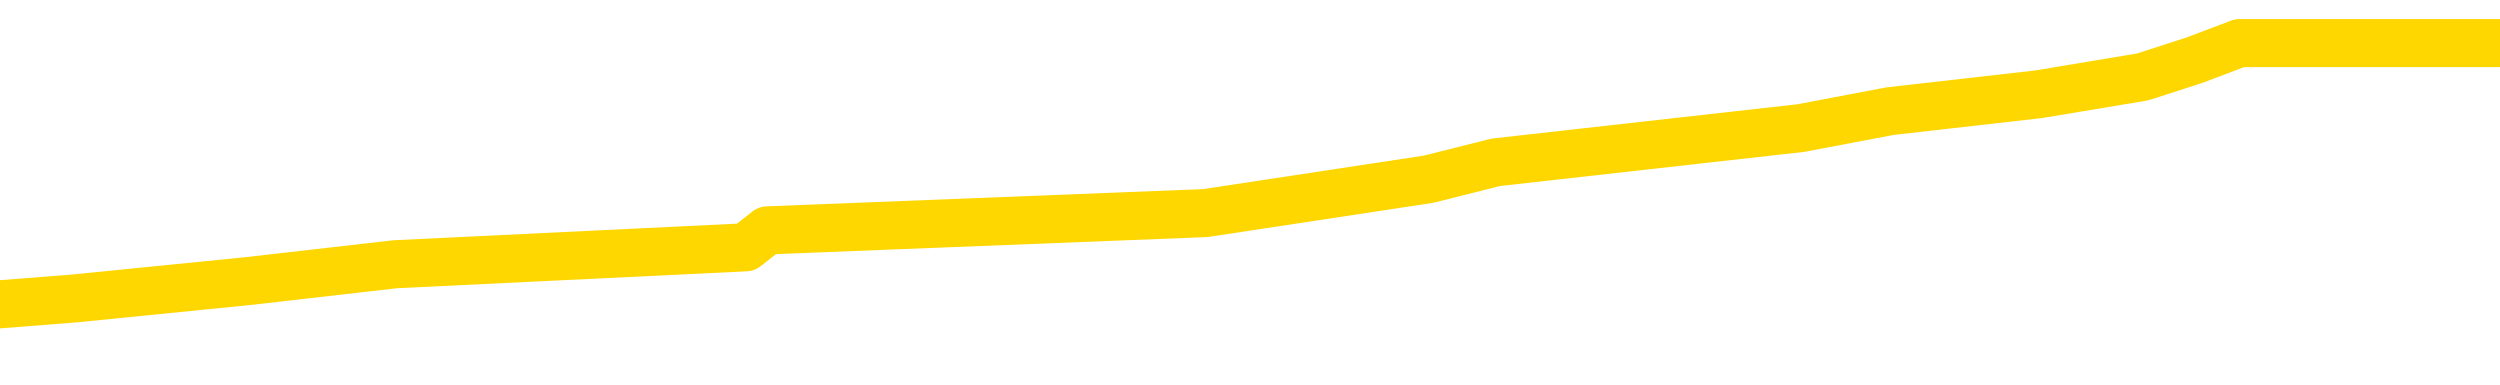 <svg xmlns="http://www.w3.org/2000/svg" version="1.1" viewBox="0 0 6500 1000">
	<path fill="none" stroke="gold" stroke-width="125" stroke-linecap="round" stroke-linejoin="round" d="M0 138430  L-1144537 138430 L-1144353 138386 L-1143863 138298 L-1143569 138253 L-1143258 138165 L-1143023 138121 L-1142970 138032 L-1142911 137944 L-1142758 137900 L-1142717 137811 L-1142584 137767 L-1142292 137723 L-1141751 137723 L-1141141 137678 L-1141093 137678 L-1140453 137634 L-1140420 137634 L-1139894 137634 L-1139761 137590 L-1139371 137501 L-1139043 137413 L-1138926 137324 L-1138715 137236 L-1137998 137236 L-1137428 137192 L-1137321 137192 L-1137146 137147 L-1136925 137059 L-1136523 137015 L-1136498 136926 L-1135570 136838 L-1135482 136749 L-1135400 136661 L-1135330 136572 L-1135032 136528 L-1134880 136439 L-1132990 136484 L-1132889 136484 L-1132627 136484 L-1132334 136528 L-1132192 136439 L-1131943 136439 L-1131908 136395 L-1131749 136351 L-1131286 136262 L-1131033 136218 L-1130821 136130 L-1130569 136085 L-1130220 136041 L-1129293 135953 L-1129199 135864 L-1128788 135820 L-1127618 135731 L-1126429 135687 L-1126336 135599 L-1126309 135510 L-1126043 135422 L-1125744 135333 L-1125615 135245 L-1125578 135156 L-1124763 135156 L-1124379 135200 L-1123319 135245 L-1123257 135245 L-1122992 136130 L-1122521 136970 L-1122329 137811 L-1122065 138652 L-1121728 138607 L-1121593 138563 L-1121137 138519 L-1120394 138475 L-1120376 138430 L-1120211 138342 L-1120143 138342 L-1119627 138298 L-1118598 138298 L-1118402 138253 L-1117913 138209 L-1117551 138165 L-1117143 138165 L-1116757 138209 L-1115053 138209 L-1114955 138209 L-1114884 138209 L-1114822 138209 L-1114638 138165 L-1114301 138165 L-1113661 138121 L-1113584 138076 L-1113523 138076 L-1113336 138032 L-1113257 138032 L-1113079 137988 L-1113060 137944 L-1112830 137944 L-1112442 137900 L-1111554 137900 L-1111514 137855 L-1111426 137811 L-1111399 137723 L-1110391 137678 L-1110241 137590 L-1110217 137546 L-1110084 137501 L-1110044 137457 L-1108786 137413 L-1108728 137413 L-1108188 137369 L-1108136 137369 L-1108089 137369 L-1107694 137324 L-1107554 137280 L-1107355 137236 L-1107208 137236 L-1107043 137236 L-1106767 137280 L-1106408 137280 L-1105855 137236 L-1105210 137192 L-1104952 137103 L-1104798 137059 L-1104397 137015 L-1104357 136970 L-1104236 136926 L-1104174 136970 L-1104160 136970 L-1104067 136970 L-1103774 136926 L-1103622 136749 L-1103292 136661 L-1103214 136572 L-1103138 136528 L-1102912 136395 L-1102845 136307 L-1102617 136218 L-1102565 136130 L-1102400 136085 L-1101394 136041 L-1101211 135997 L-1100660 135953 L-1100267 135864 L-1099870 135820 L-1099019 135731 L-1098941 135687 L-1098362 135643 L-1097921 135643 L-1097680 135599 L-1097523 135599 L-1097122 135510 L-1097101 135510 L-1096656 135466 L-1096251 135422 L-1096115 135333 L-1095940 135245 L-1095804 135156 L-1095553 135068 L-1094553 135023 L-1094471 134979 L-1094336 134935 L-1094297 134891 L-1093407 134846 L-1093192 134802 L-1092748 134758 L-1092631 134714 L-1092574 134669 L-1091898 134669 L-1091798 134625 L-1091769 134625 L-1090427 134581 L-1090021 134537 L-1089982 134492 L-1089053 134448 L-1088955 134404 L-1088822 134360 L-1088418 134315 L-1088392 134271 L-1088299 134227 L-1088083 134183 L-1087672 134094 L-1086518 134006 L-1086226 133917 L-1086198 133829 L-1085589 133784 L-1085339 133696 L-1085320 133652 L-1084390 133607 L-1084339 133519 L-1084217 133475 L-1084199 133386 L-1084043 133342 L-1083868 133253 L-1083731 133209 L-1083675 133165 L-1083567 133121 L-1083482 133076 L-1083248 133032 L-1083174 132988 L-1082865 132944 L-1082747 132900 L-1082577 132855 L-1082486 132811 L-1082384 132811 L-1082360 132767 L-1082283 132767 L-1082185 132678 L-1081819 132634 L-1081714 132590 L-1081210 132546 L-1080759 132501 L-1080720 132457 L-1080696 132413 L-1080656 132369 L-1080527 132324 L-1080426 132280 L-1079984 132236 L-1079702 132192 L-1079110 132147 L-1078979 132103 L-1078705 132015 L-1078552 131970 L-1078399 131926 L-1078314 131838 L-1078236 131793 L-1078050 131749 L-1078000 131749 L-1077972 131705 L-1077893 131661 L-1077869 131616 L-1077586 131528 L-1076982 131439 L-1075987 131395 L-1075689 131351 L-1074955 131307 L-1074711 131262 L-1074621 131218 L-1074043 131174 L-1073345 131130 L-1072593 131085 L-1072274 131041 L-1071891 130953 L-1071814 130908 L-1071180 130864 L-1070994 130820 L-1070907 130820 L-1070777 130820 L-1070464 130776 L-1070415 130731 L-1070273 130687 L-1070251 130643 L-1069284 130599 L-1068738 130554 L-1068260 130554 L-1068199 130554 L-1067875 130554 L-1067854 130510 L-1067791 130510 L-1067581 130466 L-1067504 130422 L-1067450 130377 L-1067427 130333 L-1067388 130289 L-1067372 130245 L-1066615 130200 L-1066598 130156 L-1065799 130112 L-1065647 130068 L-1064741 130023 L-1064235 129979 L-1064006 129891 L-1063964 129891 L-1063849 129846 L-1063673 129802 L-1062918 129846 L-1062784 129802 L-1062620 129758 L-1062301 129714 L-1062125 129625 L-1061103 129537 L-1061080 129448 L-1060829 129404 L-1060616 129315 L-1059982 129271 L-1059744 129183 L-1059711 129094 L-1059533 129006 L-1059453 128917 L-1059363 128873 L-1059299 128784 L-1058858 128696 L-1058835 128652 L-1058294 128607 L-1058038 128563 L-1057544 128519 L-1056666 128475 L-1056629 128430 L-1056577 128386 L-1056536 128342 L-1056418 128298 L-1056142 128253 L-1055935 128165 L-1055738 128076 L-1055715 127988 L-1055664 127900 L-1055625 127855 L-1055547 127811 L-1054950 127723 L-1054889 127678 L-1054786 127634 L-1054632 127590 L-1054000 127546 L-1053319 127501 L-1053016 127413 L-1052670 127369 L-1052472 127324 L-1052424 127236 L-1052103 127192 L-1051476 127147 L-1051329 127103 L-1051293 127059 L-1051235 127015 L-1051158 126926 L-1050917 126926 L-1050829 126882 L-1050735 126838 L-1050441 126793 L-1050307 126749 L-1050246 126705 L-1050210 126616 L-1049937 126616 L-1048931 126572 L-1048756 126528 L-1048705 126528 L-1048412 126484 L-1048220 126395 L-1047887 126351 L-1047380 126307 L-1046818 126218 L-1046803 126130 L-1046787 126085 L-1046686 125997 L-1046572 125908 L-1046533 125820 L-1046495 125776 L-1046429 125776 L-1046401 125731 L-1046262 125776 L-1045969 125776 L-1045919 125776 L-1045814 125776 L-1045550 125731 L-1045085 125687 L-1044940 125687 L-1044886 125599 L-1044829 125554 L-1044638 125510 L-1044272 125466 L-1044058 125466 L-1043863 125466 L-1043805 125466 L-1043746 125377 L-1043592 125333 L-1043323 125289 L-1042893 125510 L-1042878 125510 L-1042801 125466 L-1042736 125422 L-1042607 125112 L-1042583 125068 L-1042299 125023 L-1042251 124979 L-1042197 124935 L-1041734 124891 L-1041696 124891 L-1041655 124846 L-1041465 124802 L-1040984 124758 L-1040497 124714 L-1040481 124669 L-1040443 124625 L-1040186 124581 L-1040109 124492 L-1039879 124448 L-1039863 124360 L-1039569 124271 L-1039126 124227 L-1038679 124183 L-1038175 124138 L-1038021 124094 L-1037734 124050 L-1037694 123961 L-1037363 123917 L-1037141 123873 L-1036624 123784 L-1036548 123740 L-1036301 123652 L-1036106 123563 L-1036046 123519 L-1035270 123475 L-1035196 123475 L-1034965 123430 L-1034949 123430 L-1034887 123386 L-1034691 123342 L-1034227 123342 L-1034204 123298 L-1034074 123298 L-1032773 123298 L-1032757 123298 L-1032680 123253 L-1032586 123253 L-1032369 123253 L-1032216 123209 L-1032038 123253 L-1031984 123298 L-1031697 123342 L-1031657 123342 L-1031288 123342 L-1030848 123342 L-1030665 123342 L-1030344 123298 L-1030048 123298 L-1029602 123209 L-1029531 123165 L-1029068 123076 L-1028630 123032 L-1028448 122988 L-1026994 122900 L-1026862 122855 L-1026405 122767 L-1026179 122723 L-1025793 122634 L-1025276 122546 L-1024322 122457 L-1023528 122369 L-1022853 122324 L-1022428 122236 L-1022117 122192 L-1021887 122059 L-1021204 121926 L-1021190 121793 L-1020981 121616 L-1020959 121572 L-1020784 121484 L-1019834 121439 L-1019566 121351 L-1018751 121307 L-1018440 121218 L-1018403 121174 L-1018345 121085 L-1017729 121041 L-1017091 120953 L-1015465 120908 L-1014791 120864 L-1014149 120864 L-1014071 120864 L-1014015 120864 L-1013979 120864 L-1013951 120820 L-1013839 120731 L-1013821 120687 L-1013798 120643 L-1013645 120599 L-1013591 120510 L-1013513 120466 L-1013394 120422 L-1013296 120377 L-1013179 120333 L-1012910 120245 L-1012640 120200 L-1012622 120112 L-1012423 120068 L-1012276 119979 L-1012049 119935 L-1011915 119891 L-1011606 119846 L-1011546 119802 L-1011193 119714 L-1010844 119669 L-1010743 119625 L-1010679 119537 L-1010619 119492 L-1010235 119404 L-1009854 119360 L-1009750 119315 L-1009489 119271 L-1009218 119183 L-1009059 119138 L-1009027 119094 L-1008965 119050 L-1008823 119006 L-1008639 118961 L-1008595 118917 L-1008307 118917 L-1008291 118873 L-1008057 118873 L-1007997 118829 L-1007958 118829 L-1007378 118784 L-1007245 118740 L-1007221 118563 L-1007203 118253 L-1007186 117900 L-1007169 117546 L-1007145 117192 L-1007129 116926 L-1007108 116616 L-1007091 116307 L-1007068 116130 L-1007051 115953 L-1007030 115820 L-1007013 115731 L-1006964 115599 L-1006892 115466 L-1006857 115245 L-1006833 115068 L-1006798 114891 L-1006756 114714 L-1006719 114625 L-1006703 114448 L-1006679 114315 L-1006642 114227 L-1006625 114094 L-1006602 114006 L-1006584 113917 L-1006566 113829 L-1006550 113740 L-1006521 113607 L-1006495 113475 L-1006449 113430 L-1006433 113342 L-1006391 113298 L-1006343 113209 L-1006272 113121 L-1006257 113032 L-1006241 112944 L-1006179 112900 L-1006139 112855 L-1006100 112811 L-1005934 112767 L-1005869 112723 L-1005853 112678 L-1005809 112590 L-1005750 112546 L-1005538 112501 L-1005504 112457 L-1005462 112413 L-1005384 112369 L-1004847 112324 L-1004768 112280 L-1004664 112192 L-1004576 112147 L-1004399 112103 L-1004049 112059 L-1003893 112015 L-1003455 111970 L-1003298 111926 L-1003168 111882 L-1002465 111793 L-1002263 111749 L-1001303 111661 L-1000821 111616 L-1000721 111616 L-1000629 111572 L-1000384 111528 L-1000311 111484 L-999868 111395 L-999772 111351 L-999757 111307 L-999741 111262 L-999716 111218 L-999250 111174 L-999033 111130 L-998894 111085 L-998600 111041 L-998511 110997 L-998470 110953 L-998440 110908 L-998268 110864 L-998209 110820 L-998133 110776 L-998052 110731 L-997982 110731 L-997673 110687 L-997588 110643 L-997374 110599 L-997339 110554 L-996655 110510 L-996557 110466 L-996352 110422 L-996305 110377 L-996027 110333 L-995964 110289 L-995947 110200 L-995869 110156 L-995561 110068 L-995537 110023 L-995483 109935 L-995460 109891 L-995338 109846 L-995202 109758 L-994958 109714 L-994832 109714 L-994185 109669 L-994169 109669 L-994145 109669 L-993964 109581 L-993888 109537 L-993797 109492 L-993369 109448 L-992953 109404 L-992560 109315 L-992481 109271 L-992462 109227 L-992099 109183 L-991863 109138 L-991634 109094 L-991321 109050 L-991243 109006 L-991163 108917 L-990984 108829 L-990969 108784 L-990703 108696 L-990623 108652 L-990393 108607 L-990167 108563 L-989851 108563 L-989676 108519 L-989315 108519 L-988923 108475 L-988854 108386 L-988790 108342 L-988650 108253 L-988598 108209 L-988497 108121 L-987995 108076 L-987797 108032 L-987551 107988 L-987365 107944 L-987066 107900 L-986989 107855 L-986823 107767 L-985939 107723 L-985910 107634 L-985787 107546 L-985209 107501 L-985131 107457 L-984417 107457 L-984106 107457 L-983892 107457 L-983876 107457 L-983489 107457 L-982964 107369 L-982518 107324 L-982188 107280 L-982036 107236 L-981710 107236 L-981531 107192 L-981450 107192 L-981244 107103 L-981068 107059 L-980139 107015 L-979250 106970 L-979211 106926 L-978983 106926 L-978604 106882 L-977816 106838 L-977582 106793 L-977506 106749 L-977148 106705 L-976577 106616 L-976310 106572 L-975923 106528 L-975819 106528 L-975649 106528 L-975031 106528 L-974820 106528 L-974512 106528 L-974459 106484 L-974331 106439 L-974278 106395 L-974159 106351 L-973823 106262 L-972863 106218 L-972732 106130 L-972530 106085 L-971899 106041 L-971588 105997 L-971174 105953 L-971146 105908 L-971001 105864 L-970581 105820 L-969248 105820 L-969202 105776 L-969073 105687 L-969056 105643 L-968478 105554 L-968273 105510 L-968243 105466 L-968202 105422 L-968145 105377 L-968107 105333 L-968029 105289 L-967886 105245 L-967432 105200 L-967313 105156 L-967028 105112 L-966655 105068 L-966559 105023 L-966232 104979 L-965878 104935 L-965708 104891 L-965661 104846 L-965552 104802 L-965463 104758 L-965435 104714 L-965358 104625 L-965055 104581 L-965021 104492 L-964950 104448 L-964582 104404 L-964246 104360 L-964165 104360 L-963946 104315 L-963774 104271 L-963746 104227 L-963249 104183 L-962700 104094 L-961820 104050 L-961721 103961 L-961644 103917 L-961370 103873 L-961122 103784 L-961049 103740 L-960987 103652 L-960868 103607 L-960826 103563 L-960716 103519 L-960639 103430 L-959938 103386 L-959693 103342 L-959653 103298 L-959497 103253 L-958897 103253 L-958670 103253 L-958578 103253 L-958103 103253 L-957506 103165 L-956986 103121 L-956965 103076 L-956820 103032 L-956500 103032 L-955958 103032 L-955726 103032 L-955555 103032 L-955069 102988 L-954841 102944 L-954756 102900 L-954410 102855 L-954084 102855 L-953561 102811 L-953234 102767 L-952633 102723 L-952436 102634 L-952384 102590 L-952343 102546 L-952062 102501 L-951378 102413 L-951067 102369 L-951043 102280 L-950851 102236 L-950629 102192 L-950543 102147 L-949879 102059 L-949855 102015 L-949633 101926 L-949303 101882 L-948951 101793 L-948746 101749 L-948513 101661 L-948256 101616 L-948066 101528 L-948019 101484 L-947792 101439 L-947757 101395 L-947601 101351 L-947386 101307 L-947213 101262 L-947122 101218 L-946845 101174 L-946601 101130 L-946285 101085 L-945859 101085 L-945822 101085 L-945338 101085 L-945105 101085 L-944893 101041 L-944667 100997 L-944117 100997 L-943870 100953 L-943036 100953 L-942980 100908 L-942959 100864 L-942801 100820 L-942339 100776 L-942298 100731 L-941958 100643 L-941825 100599 L-941602 100554 L-941030 100510 L-940558 100466 L-940364 100422 L-940171 100377 L-939981 100333 L-939880 100289 L-939511 100245 L-939465 100200 L-939384 100156 L-938090 100112 L-938042 100068 L-937774 100068 L-937628 100068 L-937078 100068 L-936961 100023 L-936879 99979 L-936520 99935 L-936296 99891 L-936015 99846 L-935686 99758 L-935178 99714 L-935065 99669 L-934986 99625 L-934822 99581 L-934528 99581 L-934059 99581 L-933862 99625 L-933812 99625 L-933162 99581 L-933040 99537 L-932586 99537 L-932550 99492 L-932082 99448 L-931971 99404 L-931955 99360 L-931739 99360 L-931558 99315 L-931027 99315 L-929997 99315 L-929797 99271 L-929339 99227 L-928391 99138 L-928292 99094 L-927938 99006 L-927878 98961 L-927863 98917 L-927828 98873 L-927458 98829 L-927338 98784 L-927096 98740 L-926933 98696 L-926745 98652 L-926625 98607 L-925554 98519 L-924696 98475 L-924483 98386 L-924386 98342 L-924212 98253 L-923879 98209 L-923807 98165 L-923750 98121 L-923574 98121 L-923185 98076 L-922950 98032 L-922839 97988 L-922722 97944 L-921741 97900 L-921715 97855 L-921121 97767 L-921088 97767 L-920940 97723 L-920655 97678 L-919744 97678 L-918797 97678 L-918644 97634 L-918542 97634 L-918410 97590 L-918267 97546 L-918241 97501 L-918127 97457 L-917908 97413 L-917227 97369 L-917098 97324 L-916794 97280 L-916554 97192 L-916222 97147 L-915583 97103 L-915241 97015 L-915179 96970 L-915023 96970 L-914102 96970 L-913631 96970 L-913588 96970 L-913575 96926 L-913533 96882 L-913511 96838 L-913485 96793 L-913341 96749 L-912918 96705 L-912583 96705 L-912392 96661 L-911963 96661 L-911775 96616 L-911386 96528 L-910852 96484 L-910479 96439 L-910458 96439 L-910208 96395 L-910090 96351 L-910014 96307 L-909878 96262 L-909839 96218 L-909759 96174 L-909364 96130 L-908868 96085 L-908757 95997 L-908583 95953 L-908275 95908 L-907828 95864 L-907505 95820 L-907362 95731 L-906935 95643 L-906782 95554 L-906727 95466 L-905913 95422 L-905893 95377 L-905521 95333 L-905465 95333 L-904335 95289 L-904268 95289 L-903709 95245 L-903515 95200 L-903378 95156 L-903145 95112 L-902798 95068 L-902763 94979 L-902728 94935 L-902660 94846 L-902311 94802 L-902139 94758 L-901654 94714 L-901637 94669 L-901312 94625 L-901155 94581 L-900014 94492 L-899989 94448 L-899797 94360 L-899604 94315 L-899354 94271 L-899336 94227 L-898316 94183 L-898019 94138 L-897943 94094 L-897807 94006 L-897631 93961 L-897055 93873 L-896839 93829 L-896775 93784 L-896644 93740 L-896608 93652 L-896084 93607 L-895946 111041 L-895932 111041 L-895909 111041 L-895889 111041 L-895662 93563 L-894886 93563 L-894844 93563 L-894477 93563 L-894398 93519 L-894346 93475 L-893673 93430 L-892931 93386 L-892506 93386 L-892058 93342 L-890997 93298 L-890685 93209 L-890275 93209 L-890203 93165 L-889679 93165 L-889584 93165 L-889566 93165 L-889121 93121 L-888936 93032 L-888156 92944 L-887483 92900 L-887071 92767 L-886839 92678 L-886699 92634 L-886617 92546 L-886597 92501 L-886521 92501 L-886393 92457 L-886076 92501 L-885851 92501 L-885526 92457 L-885464 92457 L-885094 92457 L-885061 92457 L-884852 92457 L-884185 92457 L-884108 92457 L-883950 92369 L-883839 92369 L-883512 92324 L-883358 92280 L-883017 92280 L-882960 92192 L-882621 92103 L-882418 92059 L-882365 91970 L-880988 91926 L-880859 91882 L-880425 91838 L-880105 91793 L-879277 91705 L-879154 91661 L-878423 91572 L-878267 91484 L-878226 91439 L-878173 91395 L-878150 91351 L-878035 91307 L-877739 91262 L-877449 91218 L-877395 91174 L-877274 91130 L-877244 91085 L-877144 91041 L-876700 91041 L-876549 90997 L-875713 90997 L-875171 90953 L-874837 90953 L-874821 90908 L-874745 90864 L-874629 90820 L-874435 90776 L-874170 90731 L-873336 90687 L-873239 90643 L-872718 90599 L-872676 90554 L-872577 90510 L-871749 90510 L-871614 90466 L-871275 90466 L-870721 90422 L-870341 90377 L-870178 90333 L-869868 90289 L-869056 90245 L-868750 90200 L-868481 90200 L-868160 90200 L-867839 90245 L-867563 90245 L-866735 90156 L-866639 90112 L-866547 89979 L-866443 89846 L-866056 89714 L-865576 89625 L-865559 89581 L-865441 89537 L-865073 89448 L-864978 89404 L-864144 89315 L-864067 89271 L-863767 89227 L-863677 89183 L-863269 89094 L-863159 89006 L-862460 88961 L-861987 88917 L-861927 88873 L-861708 88784 L-861434 88740 L-861321 88696 L-860294 88652 L-859907 88607 L-859887 88563 L-859554 88519 L-859310 88475 L-858876 88430 L-858766 88386 L-858649 88342 L-858197 88253 L-857607 88209 L-857270 88165 L-855377 88121 L-855264 88032 L-855052 87988 L-853733 87944 L-853627 77988 L-853561 68165 L-853525 59094 L-853463 59094 L-852963 68961 L-852288 78696 L-852266 87678 L-851996 87590 L-851028 87590 L-850339 87546 L-850177 87501 L-849636 87457 L-849546 87413 L-848527 87369 L-847579 87280 L-847214 87324 L-847111 87369 L-846522 87369 L-846463 87369 L-846363 87324 L-845922 87236 L-845815 87192 L-845373 87147 L-844373 87015 L-844117 86882 L-844014 86749 L-843884 86661 L-843517 86572 L-842936 86484 L-842906 86439 L-842590 86395 L-840607 86351 L-840491 86307 L-840424 86307 L-840065 86262 L-838446 86218 L-838269 86218 L-838124 86218 L-837302 86262 L-837249 86307 L-837195 86307 L-836761 86307 L-835780 86351 L-835706 86351 L-834622 86307 L-834408 86307 L-833692 86218 L-833304 86174 L-833085 86085 L-832766 85997 L-832272 85908 L-832144 85864 L-831915 85776 L-831683 85687 L-831624 85643 L-831334 85599 L-831062 85510 L-830032 85466 L-828367 85422 L-827948 85377 L-827811 85333 L-827654 85333 L-827349 85289 L-827121 85200 L-826963 85156 L-826803 85068 L-826634 84979 L-826587 84935 L-826534 84891 L-826512 84891 L-826126 84846 L-825876 84846 L-825606 84846 L-825445 84846 L-825355 84846 L-823696 84846 L-823531 84891 L-823151 84846 L-822691 84846 L-822082 84758 L-820989 84714 L-820557 84669 L-820526 84625 L-820464 84581 L-820446 84537 L-818742 84492 L-818701 84448 L-818234 84404 L-818047 84360 L-818015 84271 L-817420 84227 L-817370 84183 L-817047 84138 L-816997 84094 L-816786 84050 L-816768 84006 L-816502 83917 L-816449 83873 L-815980 83829 L-815470 83740 L-815391 83740 L-815097 83696 L-815080 83652 L-815042 83607 L-814971 83563 L-814814 83519 L-813867 83519 L-813811 83519 L-813290 83519 L-813098 83475 L-812997 83475 L-812771 83430 L-812261 83430 L-811873 84625 L-811804 84625 L-811455 84581 L-811098 84537 L-809970 83253 L-809918 83165 L-809692 83121 L-809658 83076 L-809533 82988 L-809434 82988 L-809170 82988 L-808429 83032 L-807851 83032 L-807557 83032 L-806852 83032 L-806673 82988 L-806650 82988 L-806014 82944 L-805702 82900 L-805306 82900 L-805276 82855 L-805255 82811 L-805102 82767 L-804416 82767 L-804400 82767 L-804060 82767 L-803788 82723 L-803750 82678 L-803694 82590 L-803672 82546 L-803600 82501 L-803268 82457 L-803162 82413 L-803133 82324 L-802935 82280 L-802782 82236 L-801914 82192 L-801352 82103 L-801336 82103 L-801235 82059 L-801132 82103 L-800986 82103 L-800908 82103 L-800870 82059 L-800814 82015 L-800741 81970 L-800596 81926 L-800114 81926 L-799710 81882 L-798843 81926 L-798823 81926 L-798566 81926 L-798489 81926 L-798460 81882 L-798450 81793 L-798433 81749 L-798140 81705 L-798100 81661 L-798028 81616 L-797954 81572 L-797749 81528 L-797590 81395 L-797288 81262 L-797211 81085 L-797194 80953 L-796977 80864 L-796746 80864 L-796636 80908 L-796266 80953 L-796108 80953 L-795877 80953 L-795708 80953 L-795563 80908 L-795431 80864 L-794155 80776 L-793752 80687 L-793691 80643 L-793574 80554 L-793149 80510 L-793134 80422 L-793072 80377 L-792799 80289 L-792686 80245 L-792404 80156 L-792126 80112 L-791701 80023 L-791679 79979 L-791601 79935 L-791475 79891 L-790889 79846 L-790497 79802 L-790162 79758 L-789573 79714 L-789471 79714 L-789300 79669 L-789164 79669 L-788336 79625 L-787151 79581 L-787115 79537 L-787059 79537 L-786839 79492 L-786634 79492 L-786479 79492 L-786222 79448 L-786146 79404 L-785603 79360 L-785567 79315 L-785318 79271 L-784931 79227 L-784105 79183 L-783747 79138 L-783436 79138 L-783178 79094 L-782955 79050 L-782548 79006 L-782432 78961 L-782249 78917 L-782195 78917 L-782007 78873 L-781836 78829 L-781807 78784 L-781527 78740 L-781217 78696 L-781078 78652 L-780769 78607 L-780575 78607 L-780560 78563 L-779840 78563 L-779706 78475 L-779409 78430 L-779318 78386 L-778718 78386 L-778679 78342 L-778601 78298 L-777981 78253 L-777829 78165 L-777788 78121 L-777478 78076 L-777286 78032 L-777093 77944 L-777037 77855 L-776729 77811 L-776676 77767 L-776622 77811 L-776596 77811 L-776471 77811 L-775661 77767 L-775584 77723 L-775044 77678 L-774775 77634 L-774115 77590 L-773208 77546 L-772967 77501 L-772434 77457 L-772217 77413 L-771109 77457 L-771059 77457 L-770284 77457 L-769736 77413 L-769625 77369 L-769472 77280 L-769417 77236 L-769251 77192 L-768874 77147 L-768427 77103 L-768372 77059 L-768217 77015 L-767538 76970 L-767317 76926 L-766799 76882 L-765951 76793 L-765935 76749 L-764144 76705 L-763589 76661 L-763472 76616 L-762466 76572 L-762430 76528 L-762197 76528 L-762104 76528 L-762064 76528 L-761732 76484 L-761380 76439 L-761115 76351 L-760829 76307 L-760518 76218 L-760264 76130 L-760170 76085 L-759680 76041 L-759473 75997 L-758907 75953 L-758793 75997 L-758441 75953 L-758390 75953 L-758350 75953 L-757747 75864 L-757013 75776 L-756431 75687 L-756196 75599 L-755656 75466 L-755503 75377 L-755001 75333 L-754792 75245 L-754769 75245 L-754710 75200 L-753747 75200 L-753570 75156 L-753128 75112 L-753103 75023 L-752948 74979 L-752867 74979 L-752716 75023 L-752070 75023 L-752020 74979 L-750900 74935 L-749916 74891 L-749854 74846 L-749134 74802 L-748269 74758 L-747890 74714 L-747671 74714 L-746912 74669 L-746860 74625 L-746550 74537 L-745699 74537 L-745506 74492 L-745329 74448 L-745105 74448 L-744978 74404 L-744786 74404 L-744554 74360 L-744384 74404 L-744098 74360 L-743818 74360 L-743735 74315 L-743565 74271 L-743548 74183 L-743394 74138 L-743355 74094 L-742579 74050 L-742503 74050 L-742271 73961 L-741844 73917 L-741498 73873 L-740915 73829 L-740646 73829 L-740387 73829 L-740258 73740 L-740242 73696 L-740128 73652 L-740104 73607 L-739870 73563 L-739834 73519 L-738518 73519 L-738462 73475 L-737783 73386 L-737211 73386 L-737085 73386 L-736932 73386 L-736855 73386 L-736543 73298 L-736270 73253 L-736181 73165 L-736079 73165 L-735151 73121 L-735075 73121 L-734711 73121 L-734687 73076 L-734650 73032 L-733875 72944 L-733783 72900 L-733643 72855 L-733241 72811 L-732980 72811 L-732736 72855 L-732522 72811 L-732441 72811 L-732365 72811 L-732289 72811 L-732102 72855 L-732035 72855 L-731786 72855 L-731731 72811 L-731593 72767 L-731513 72678 L-731400 72634 L-731177 72590 L-731013 72546 L-730972 72501 L-730802 72457 L-730431 72413 L-730417 72369 L-730301 72324 L-729579 72280 L-729543 72236 L-729411 72236 L-729063 72192 L-728651 72192 L-728615 72192 L-728537 72147 L-728498 72103 L-728134 72059 L-727930 72015 L-727915 71970 L-727569 71926 L-727221 71926 L-726895 71926 L-726793 71882 L-726641 71882 L-726446 71838 L-726215 71838 L-726122 71838 L-725967 71838 L-725889 71838 L-725849 71793 L-725735 71749 L-725712 71705 L-725461 71705 L-725322 71616 L-724744 71484 L-723916 71395 L-723428 71307 L-723307 71262 L-723269 71218 L-723256 71174 L-723104 71085 L-723003 70997 L-722770 70953 L-722379 70864 L-722075 70820 L-722059 70776 L-721889 70731 L-721650 70643 L-721054 70643 L-720450 70599 L-720410 70599 L-720370 70599 L-720217 70554 L-720164 70510 L-720101 70466 L-720033 70422 L-719978 70333 L-719953 70289 L-719906 70245 L-719812 70156 L-719675 70112 L-719521 70068 L-719389 70023 L-719348 70023 L-719313 69979 L-719251 69935 L-718978 69846 L-718663 69802 L-718622 69714 L-718537 69669 L-718360 69625 L-718122 69581 L-717765 69537 L-717735 69492 L-717166 69448 L-717043 69404 L-716807 69360 L-716784 69360 L-716503 69315 L-716217 69315 L-715962 69315 L-715390 69271 L-715093 69227 L-715017 69183 L-714318 69138 L-714240 69094 L-714205 69050 L-714179 69006 L-714127 68917 L-713934 68873 L-713793 68784 L-713758 68740 L-713717 68696 L-713122 68652 L-712890 68607 L-712606 68917 L-712552 69183 L-712478 69492 L-712400 69758 L-712163 69669 L-711919 69625 L-711784 69581 L-711677 69537 L-711598 69492 L-711211 69404 L-711084 69360 L-710931 69315 L-710893 69271 L-710748 69227 L-710526 69183 L-710352 69138 L-710283 69094 L-709462 69006 L-709445 69006 L-709151 68961 L-708363 68917 L-708053 68917 L-707907 68873 L-707679 68829 L-707478 68740 L-706541 68696 L-706505 68652 L-706482 68607 L-706441 68519 L-706173 68475 L-705576 68430 L-705512 68386 L-705477 68342 L-705460 68298 L-704765 68298 L-704563 68298 L-704531 68298 L-704198 68298 L-704090 68253 L-703466 68165 L-702961 68121 L-702924 68032 L-702482 68032 L-702386 67988 L-702227 67988 L-701914 67988 L-701902 67988 L-701461 68032 L-700980 68076 L-700850 68076 L-700530 68076 L-700462 68032 L-700158 68032 L-699982 67988 L-699788 67944 L-699545 67855 L-699348 67767 L-699322 67678 L-698744 67634 L-698674 67590 L-698265 67546 L-698210 67501 L-698164 67457 L-697800 67413 L-697654 67369 L-697448 67324 L-697352 67324 L-697197 67280 L-697136 67236 L-696988 67147 L-696887 67103 L-696331 67103 L-696308 67192 L-696136 67236 L-695594 67280 L-695533 67280 L-695479 67192 L-695451 67103 L-695380 67059 L-695363 66970 L-695300 66926 L-695263 66838 L-695109 66793 L-694783 66749 L-694217 66705 L-694202 66661 L-694140 66572 L-694039 66484 L-693993 66484 L-693750 66439 L-693328 66439 L-693173 66439 L-691431 66351 L-690890 66307 L-689946 66262 L-689537 66218 L-688996 66130 L-688800 66085 L-688631 66041 L-688335 65997 L-688221 65953 L-688205 65953 L-688051 65908 L-687911 65864 L-687834 65776 L-687702 65776 L-687354 65776 L-686984 65820 L-686386 65820 L-686210 65820 L-686054 65776 L-685785 65731 L-685633 65731 L-685342 65864 L-685318 65953 L-685235 66041 L-685008 66130 L-684308 66085 L-684181 66041 L-683750 65997 L-683656 65953 L-682451 65953 L-682402 65908 L-682109 65908 L-681705 65864 L-681430 65776 L-681410 65731 L-681293 65687 L-681216 65643 L-681035 65599 L-680555 65554 L-680104 65466 L-679693 65422 L-679663 65377 L-679244 65333 L-679130 65333 L-679013 65333 L-678997 65333 L-678803 65289 L-678781 65200 L-678549 65156 L-678106 65112 L-677786 65023 L-677322 65023 L-677156 64979 L-677001 64935 L-676846 64935 L-676392 64935 L-676073 64935 L-676018 64979 L-675647 64979 L-675609 65023 L-675283 65023 L-675166 64979 L-675067 64935 L-674741 64846 L-674354 64802 L-674094 64758 L-673735 64669 L-673479 64625 L-671308 64581 L-671259 64537 L-671237 64492 L-670825 64492 L-670764 64492 L-670693 64537 L-670463 64537 L-670152 64492 L-669848 64404 L-669804 64360 L-669496 64315 L-669363 64271 L-669147 64227 L-668435 64183 L-668280 64183 L-668141 64138 L-667992 64138 L-667971 64138 L-667777 64094 L-667752 64050 L-667660 64006 L-667639 63961 L-667622 63917 L-667522 63873 L-666593 63829 L-666135 63829 L-665044 63740 L-664621 63740 L-664217 63696 L-664178 63652 L-663925 63607 L-663150 63519 L-663134 63475 L-663110 63430 L-662917 63386 L-662180 63342 L-661911 63298 L-661871 63253 L-661472 63165 L-661447 63121 L-660658 63076 L-659978 63032 L-658606 62988 L-658336 62944 L-658288 62900 L-657750 62811 L-657717 62767 L-657615 62678 L-657292 62634 L-657212 62590 L-656943 62590 L-656031 62546 L-655892 62546 L-655643 62457 L-655098 62457 L-654676 62413 L-654483 62369 L-654467 62369 L-654329 62280 L-654235 62236 L-654108 62192 L-653848 62147 L-653823 62059 L-653732 62015 L-653422 61970 L-653362 61926 L-653245 61926 L-652895 61926 L-652084 61926 L-651853 61838 L-651024 61838 L-650792 61749 L-650575 61705 L-650057 61705 L-649419 61661 L-649003 61616 L-648680 61572 L-648200 61528 L-647774 61528 L-647713 61484 L-647364 61484 L-647324 61439 L-647310 61395 L-647210 61307 L-647165 61307 L-646680 61262 L-645878 61262 L-645544 61262 L-644462 61218 L-643982 61174 L-643959 61130 L-643819 61085 L-643264 61041 L-642567 60997 L-642258 60953 L-642036 60908 L-641932 60864 L-641829 60776 L-641158 60731 L-641064 60687 L-641042 60687 L-640964 60643 L-640787 60643 L-640614 60643 L-640434 60599 L-640420 60554 L-640344 60510 L-640180 60466 L-639665 60422 L-639649 60377 L-639509 60377 L-639146 60333 L-639122 60333 L-638991 60289 L-638967 60245 L-638604 60200 L-638079 60112 L-637985 60068 L-637770 59979 L-637676 59935 L-637652 59891 L-637187 59846 L-637110 59846 L-636708 59802 L-636258 59802 L-635006 59758 L-634967 59714 L-634536 59669 L-634503 59625 L-633784 59581 L-633608 59537 L-633472 59492 L-633165 59448 L-633110 59404 L-633086 59315 L-633069 59227 L-632894 59183 L-632705 59138 L-632197 59138 L-631824 58784 L-631485 58386 L-631447 58032 L-630728 57723 L-630634 57678 L-630596 57634 L-630054 57634 L-630031 57590 L-629628 57546 L-629202 57501 L-628932 57501 L-628752 57457 L-628506 57369 L-628483 57324 L-628426 57236 L-627810 57192 L-627307 57147 L-626920 57147 L-626301 57192 L-626085 57192 L-625930 57236 L-624637 57147 L-624538 57103 L-624096 57015 L-623764 56970 L-623464 56882 L-623221 56838 L-622486 56749 L-621907 56705 L-621078 56661 L-620978 56616 L-620420 56572 L-620282 56528 L-618640 56484 L-618579 56484 L-618485 56484 L-617518 56484 L-617341 56439 L-617054 56439 L-616836 56439 L-616758 56395 L-616486 56395 L-616371 56351 L-616218 56307 L-615908 56262 L-615829 56218 L-615738 56218 L-615661 56174 L-615545 56174 L-615366 56130 L-615274 56085 L-615235 56041 L-614732 56041 L-614514 55997 L-614384 55997 L-614229 55953 L-614175 55908 L-614050 55908 L-613665 55864 L-613157 55820 L-613084 55776 L-612604 55731 L-612527 55687 L-612427 55687 L-612194 55643 L-611729 55643 L-611499 55643 L-611482 55643 L-611250 55643 L-611095 55643 L-611034 55643 L-610841 55599 L-610570 55510 L-609819 55466 L-608866 55466 L-608829 55422 L-608605 55422 L-608165 55422 L-607884 55333 L-607536 55289 L-606467 55245 L-605539 55245 L-605408 55245 L-605361 55245 L-605292 55200 L-605137 55200 L-605060 55112 L-604886 55023 L-604451 54935 L-604247 54891 L-604187 54802 L-603604 54758 L-603450 54669 L-603335 54625 L-603294 54581 L-603125 54537 L-602988 54492 L-602777 54404 L-602699 54360 L-602676 54315 L-602467 54227 L-602058 54183 L-602033 54138 L-601810 54094 L-601665 54050 L-601630 54006 L-601616 53961 L-601594 53917 L-601361 53873 L-601175 53829 L-600958 53784 L-600933 53740 L-600243 53696 L-600140 53652 L-600104 53607 L-600084 53563 L-599889 53519 L-599836 53475 L-599719 53386 L-599638 53386 L-599527 53342 L-599212 53298 L-598753 53253 L-598498 53209 L-598264 53121 L-598134 53076 L-597781 53032 L-597722 52988 L-597569 52944 L-596997 52855 L-596911 52811 L-596757 52723 L-596461 52634 L-596091 52546 L-595788 52457 L-595712 52413 L-595307 52369 L-595139 52369 L-594995 52369 L-594455 52369 L-594394 52369 L-594378 52280 L-594212 52236 L-594006 52192 L-593932 52192 L-593839 52147 L-593429 52103 L-593414 52059 L-593390 52059 L-593197 52015 L-593120 52413 L-592950 52811 L-592887 53165 L-592872 53563 L-592357 53519 L-592136 53475 L-591517 53386 L-591263 53342 L-591070 53298 L-591030 53253 L-590957 53253 L-590892 53253 L-590241 53253 L-590202 53298 L-590028 53298 L-589962 53298 L-589288 53298 L-588899 53209 L-588638 53165 L-588400 53121 L-588322 53032 L-588306 52944 L-588104 52900 L-587734 52811 L-587508 52767 L-586873 52723 L-586853 52723 L-586465 52678 L-586372 52678 L-586314 52634 L-586038 52590 L-585728 52590 L-585651 52546 L-584800 52590 L-584457 52811 L-584020 53076 L-583586 53298 L-583091 53519 L-582942 53475 L-582673 53519 L-581435 53563 L-581379 53652 L-579615 53696 L-579424 53652 L-578414 53607 L-578263 53563 L-577888 53652 L-577567 53740 L-576961 53829 L-576892 53917 L-576715 53873 L-575886 53829 L-575747 53784 L-575361 53740 L-575176 53696 L-575133 53652 L-575013 53607 L-574803 53563 L-574356 53475 L-574007 53430 L-573875 53386 L-573466 53342 L-573116 53342 L-572831 53298 L-572637 53253 L-572482 53253 L-572319 53209 L-572250 53165 L-572150 53165 L-571917 53121 L-571801 53121 L-571747 53076 L-571206 53076 L-570741 53032 L-569559 53032 L-569426 53032 L-569401 53032 L-569349 53032 L-568681 53032 L-567646 52944 L-567452 52900 L-567273 52855 L-567121 52855 L-567080 52811 L-567065 52811 L-567004 52767 L-566679 52723 L-565518 52678 L-565325 52634 L-565147 52590 L-564033 52546 L-563174 52501 L-563067 52501 L-562594 52457 L-562401 52457 L-560079 52413 L-560002 52369 L-559881 52280 L-559846 52236 L-559809 52147 L-559714 52015 L-559499 51926 L-558917 51838 L-558531 51793 L-557758 51749 L-557680 51705 L-556983 51705 L-556442 51705 L-556401 51661 L-556271 51661 L-555807 51616 L-555768 51572 L-555633 51528 L-555265 51484 L-555235 51439 L-555085 51439 L-554685 51395 L-552861 51439 L-552054 51395 L-551335 51395 L-551319 51395 L-551005 51307 L-550443 51262 L-549942 51218 L-549423 51174 L-549401 51130 L-547657 51085 L-547488 51041 L-547293 50997 L-546399 50953 L-545880 50864 L-545670 50820 L-545412 50776 L-544703 50731 L-543752 50687 L-543094 50643 L-543055 50554 L-542768 50510 L-542686 50466 L-542590 50466 L-542458 50422 L-542381 50422 L-541646 50422 L-541309 50377 L-541259 50422 L-541004 50422 L-540718 50377 L-540292 50377 L-539712 50333 L-539453 50333 L-539301 50289 L-539054 50289 L-539015 50289 L-538218 50245 L-538181 50200 L-538003 50200 L-537594 50112 L-537366 50112 L-537289 50112 L-537158 50112 L-537042 50068 L-536694 50023 L-536630 49979 L-536478 49935 L-535737 49891 L-535626 49846 L-535456 49802 L-535417 49758 L-535122 49758 L-534720 49758 L-534544 49758 L-534450 49758 L-534140 49714 L-533339 49669 L-532880 49581 L-532360 49537 L-531872 49492 L-531176 49448 L-530130 49404 L-529861 49404 L-529807 49360 L-529646 49360 L-529395 49360 L-529149 49315 L-529070 49271 L-528856 49183 L-528544 49138 L-528080 49050 L-528066 49006 L-527770 49006 L-527756 48961 L-526765 48917 L-526093 48873 L-525758 48784 L-525141 48784 L-525005 48740 L-524366 48696 L-524235 48652 L-523284 48563 L-523185 48475 L-522626 48430 L-522217 48430 L-521789 48430 L-521697 48386 L-520863 48386 L-520499 48386 L-520460 48430 L-520328 48475 L-520151 48475 L-519934 48475 L-519880 48430 L-519723 48342 L-519471 48298 L-518370 48253 L-518293 48209 L-518073 48165 L-517942 48076 L-517906 48032 L-517713 47988 L-517613 47944 L-517130 47900 L-516845 47855 L-516685 47811 L-516590 47723 L-516319 47678 L-516049 47634 L-516033 47457 L-515894 47324 L-515756 47192 L-515430 47015 L-515121 46926 L-515080 46882 L-515004 46793 L-514888 46749 L-514038 46661 L-513712 46616 L-513380 46572 L-513247 46572 L-513031 46572 L-513015 46572 L-512335 46572 L-512241 46484 L-512218 46439 L-512202 46351 L-512164 46307 L-511752 46218 L-511483 46174 L-511443 46130 L-511074 46130 L-510864 46085 L-509782 46085 L-509765 46041 L-509737 45997 L-509716 45997 L-509340 45908 L-509084 45864 L-508836 45776 L-508697 45687 L-508565 45643 L-508233 45599 L-508140 45554 L-508079 45510 L-507521 45466 L-507460 45422 L-507304 45377 L-507110 45333 L-506918 45289 L-506902 45245 L-506863 45200 L-506825 45156 L-506554 45112 L-506431 45068 L-506398 45023 L-506299 45023 L-506143 45023 L-506002 45023 L-505718 44979 L-505393 44979 L-504697 44935 L-504674 44935 L-504164 44935 L-503319 44935 L-502955 44891 L-502801 44846 L-502197 44846 L-502027 44846 L-501966 44846 L-501911 44802 L-500855 44758 L-500837 44758 L-499931 44758 L-499910 44758 L-499743 44714 L-499501 44714 L-499450 44669 L-499396 44581 L-499258 44537 L-499219 44492 L-498291 44448 L-498235 44448 L-498113 44448 L-498042 44448 L-497926 44448 L-497747 44492 L-496765 44448 L-496626 44448 L-496508 44360 L-496213 44271 L-495966 44227 L-495929 44183 L-495875 44227 L-495853 44227 L-495720 44227 L-495641 44227 L-495503 44183 L-494881 44183 L-494714 44138 L-494250 44138 L-494073 44050 L-494057 44006 L-493996 43961 L-493880 43917 L-493397 43873 L-492702 43829 L-492329 43784 L-492160 43740 L-491194 43696 L-491039 43652 L-490861 43652 L-490768 43607 L-490513 43607 L-490342 43607 L-489695 43563 L-489685 43563 L-489104 43519 L-488966 43519 L-488911 43430 L-488176 43386 L-488137 43342 L-488060 43342 L-487418 43298 L-486643 43298 L-486551 43253 L-486502 43253 L-486487 43209 L-486450 43209 L-486434 43121 L-486371 43076 L-486355 43032 L-486335 43032 L-486180 42988 L-486141 42944 L-486125 42900 L-486086 42855 L-485947 42811 L-485870 42767 L-485506 42723 L-485158 42678 L-484384 42634 L-483782 42590 L-483586 42546 L-483356 42546 L-483218 42501 L-482580 42501 L-482290 42457 L-482269 42457 L-481809 42413 L-481576 42413 L-481521 42369 L-481482 42324 L-480980 42280 L-480429 42236 L-479641 42192 L-478518 42192 L-477624 42147 L-477536 42147 L-477237 42103 L-477165 42059 L-477049 42015 L-475872 41970 L-475524 41926 L-475502 41882 L-474982 41838 L-474836 41793 L-474727 41749 L-474518 41705 L-474363 41661 L-474341 41616 L-474147 41572 L-474070 41528 L-473926 41484 L-473125 41439 L-472979 41395 L-472699 41351 L-472522 41307 L-472213 41262 L-471401 41218 L-470472 41218 L-468881 41174 L-468637 41130 L-467996 41085 L-467801 41041 L-467723 40997 L-467206 40953 L-466973 40953 L-466950 40908 L-466818 40908 L-466479 40864 L-466468 40820 L-466252 40776 L-466215 40731 L-465673 40687 L-465145 40599 L-465077 40554 L-464784 40510 L-464236 40422 L-464201 40377 L-464148 40333 L-464049 40245 L-463816 40245 L-463236 40245 L-463139 40289 L-463064 40289 L-462733 40245 L-461983 40200 L-461943 40156 L-461264 40156 L-461109 40156 L-460783 40112 L-460567 40068 L-460335 40068 L-460039 40023 L-459793 39979 L-459442 39935 L-459389 39891 L-458629 39846 L-457936 39758 L-457585 39669 L-457122 39625 L-456488 39581 L-456079 39537 L-456001 39581 L-455575 39581 L-454933 39537 L-454764 39537 L-454022 39492 L-453834 39448 L-453539 39404 L-452967 39360 L-452942 39315 L-451922 39315 L-451436 39271 L-451342 39271 L-451281 39227 L-450993 39183 L-450707 39138 L-450646 39094 L-450466 39094 L-449755 39050 L-449579 39006 L-449381 38961 L-449229 38917 L-449137 38873 L-449075 38829 L-448534 38829 L-448223 38784 L-448131 38696 L-448054 38607 L-447487 38563 L-447396 38563 L-447141 38475 L-446814 38386 L-446777 38253 L-446622 38121 L-446390 38076 L-446068 38032 L-444935 37988 L-444736 37944 L-444211 37900 L-443966 37900 L-443720 37855 L-443640 37811 L-443620 37723 L-443544 37678 L-443488 37590 L-443411 37546 L-443372 37501 L-443193 37413 L-443156 37369 L-442925 37324 L-441687 37280 L-441360 37236 L-441320 37147 L-440539 37103 L-440392 37059 L-439400 37015 L-439194 37015 L-438768 37015 L-438641 37015 L-438236 37059 L-438148 37015 L-437491 36970 L-436784 36926 L-436176 36882 L-435983 36838 L-435750 36749 L-435131 36705 L-434835 36616 L-434396 36572 L-434241 36528 L-434086 36484 L-433330 36395 L-432980 36351 L-432578 36351 L-432539 36307 L-431533 36307 L-431213 36307 L-430966 36262 L-430266 36174 L-430193 36130 L-429881 36085 L-428801 36041 L-428609 35997 L-428375 35997 L-428180 35953 L-427680 35908 L-426926 35908 L-426813 35908 L-426612 35908 L-426571 35864 L-426479 35820 L-426166 35776 L-426077 35731 L-425961 35687 L-425643 35687 L-425574 35643 L-425550 35599 L-425188 35554 L-425149 35510 L-424933 35466 L-424429 35510 L-423827 35554 L-423616 35643 L-423462 35687 L-423425 35687 L-423381 35599 L-423346 35554 L-423213 35510 L-422804 35466 L-422433 35422 L-422380 35377 L-422363 35333 L-422285 35289 L-421875 35245 L-421721 35200 L-421706 35112 L-421666 35068 L-421488 34979 L-421412 34935 L-421180 34891 L-420390 34846 L-420313 34846 L-419578 34758 L-419422 34714 L-419182 34625 L-419121 34537 L-419035 34492 L-419013 34404 L-418895 34315 L-418880 34227 L-418819 34138 L-418781 34094 L-418687 34050 L-418665 34050 L-418549 34006 L-418316 33961 L-418146 33873 L-417326 33873 L-416925 33829 L-416769 33829 L-416264 33829 L-416150 33829 L-415554 33829 L-415179 33784 L-415128 33784 L-414934 33740 L-414237 33740 L-414199 33696 L-414054 33696 L-413829 33652 L-413567 33607 L-413194 33563 L-412768 33519 L-412639 33475 L-412619 33386 L-412125 33386 L-411429 33342 L-411197 33386 L-411043 33386 L-410075 33386 L-409850 33430 L-409573 33430 L-409557 33386 L-409031 33342 L-408502 33298 L-408354 33253 L-408334 33209 L-407792 33165 L-407483 33121 L-407365 33032 L-407173 32944 L-407037 32855 L-406710 32811 L-406593 32767 L-406283 32767 L-405857 32723 L-405802 32723 L-405569 32767 L-405472 32767 L-405339 32767 L-405043 32767 L-404929 32723 L-404564 32678 L-404252 32678 L-403769 32634 L-403598 32590 L-403350 32546 L-403134 32501 L-402609 32457 L-402422 32369 L-402067 32324 L-401431 32280 L-401277 32192 L-400536 32147 L-400116 32103 L-399936 32059 L-399860 32059 L-399729 32015 L-399435 31970 L-399394 31926 L-399164 31926 L-398972 31882 L-398717 31882 L-398290 31838 L-398181 31793 L-397563 31793 L-397381 31793 L-396170 31793 L-395523 31838 L-395372 31838 L-395334 31838 L-395203 31838 L-395102 31793 L-395086 31749 L-395004 31705 L-394792 31661 L-394676 31616 L-394313 31572 L-393941 31528 L-393245 31484 L-392842 31439 L-392737 31395 L-392719 31351 L-391775 31307 L-391579 31218 L-391427 31174 L-391372 31085 L-390616 31085 L-390598 31174 L-390110 31218 L-389979 31307 L-389786 31307 L-388896 31262 L-388857 31218 L-388818 31174 L-388741 31130 L-388703 31130 L-388625 31085 L-388542 31041 L-388277 30997 L-388045 30953 L-387983 30908 L-387502 30864 L-387166 30864 L-387055 30820 L-386861 30776 L-386685 30731 L-386625 30731 L-386589 30687 L-386319 30643 L-385621 30554 L-385568 30466 L-385274 30377 L-384872 30289 L-384308 30245 L-383435 30200 L-383130 30156 L-383092 30112 L-382970 30068 L-382371 30023 L-382241 29979 L-382041 29935 L-382004 29891 L-381390 29846 L-381211 29802 L-381197 29714 L-380979 29669 L-380900 29581 L-380593 29581 L-380461 29537 L-380229 29537 L-379895 29537 L-379803 29492 L-379703 29448 L-379665 29404 L-379122 29404 L-378929 29360 L-378388 29315 L-377962 29271 L-377831 29271 L-377769 29271 L-377538 29271 L-377521 29271 L-377033 29315 L-376952 29315 L-376935 29315 L-375542 29360 L-375406 29360 L-375292 29315 L-374658 29271 L-374518 29227 L-374401 29183 L-374247 29094 L-374210 29050 L-374131 29006 L-374077 29050 L-373086 29050 L-373049 29006 L-372916 29006 L-372855 28917 L-372756 28873 L-372466 28829 L-372453 28784 L-372142 28784 L-372043 28829 L-371577 28784 L-371524 33475 L-371381 38121 L-371253 42811 L-371021 47501 L-370452 47457 L-370363 47413 L-370341 47413 L-370054 47369 L-369371 47324 L-369294 47280 L-369258 47236 L-369241 47192 L-369042 47147 L-368622 47059 L-368350 47059 L-367477 47015 L-367185 47015 L-367074 47015 L-366340 46970 L-366212 46926 L-365853 46882 L-365600 46882 L-364729 46838 L-364560 46838 L-364498 46793 L-364444 46749 L-364096 46705 L-364072 46661 L-363863 46616 L-363723 46572 L-363593 46528 L-363470 46484 L-363346 46439 L-363110 46395 L-362819 46351 L-362160 46307 L-362138 46262 L-361983 46218 L-361866 46174 L-360901 46130 L-360845 46085 L-360613 46041 L-360590 45997 L-360264 45953 L-360149 45953 L-360109 45908 L-359607 45908 L-359308 45864 L-359197 45820 L-358654 45776 L-357595 45731 L-356969 45687 L-356798 45643 L-356550 45599 L-356294 45554 L-356163 45510 L-356141 45466 L-355474 45422 L-354578 45377 L-354532 45333 L-354461 45289 L-354345 45289 L-354125 45245 L-353934 45245 L-353895 45200 L-353702 45156 L-353043 45156 L-352426 45112 L-352388 45377 L-351791 45643 L-351730 45864 L-350608 46085 L-350553 46085 L-350432 46041 L-350167 45997 L-350103 45997 L-349834 45997 L-349758 45953 L-349542 45953 L-349059 45908 L-348789 45864 L-348658 45864 L-348426 45776 L-348401 45643 L-348386 45466 L-348363 45245 L-348347 45023 L-348324 44802 L-348310 44537 L-348286 44271 L-348270 44006 L-348247 43784 L-348232 43563 L-348210 43342 L-348194 43209 L-348166 43076 L-348148 42900 L-348130 42811 L-348093 42678 L-348054 42590 L-348039 42501 L-348013 42369 L-347961 42280 L-347937 42192 L-347860 42103 L-347822 42059 L-347807 41970 L-347744 41882 L-347729 41793 L-347683 41661 L-347612 41572 L-347574 41528 L-347550 41439 L-347497 41351 L-347472 41307 L-347457 41262 L-347395 41218 L-347358 41174 L-347281 41130 L-347265 41085 L-347237 40997 L-347165 40953 L-347125 40908 L-346971 40820 L-346855 40776 L-346801 40731 L-346718 40687 L-346685 40643 L-346661 40599 L-346507 40554 L-346491 40510 L-346390 40466 L-346079 40422 L-346043 40377 L-345828 40333 L-345717 40333 L-345692 40333 L-345462 40377 L-345229 40377 L-344855 40333 L-344727 40289 L-344687 40245 L-344634 40200 L-344533 40156 L-344496 40112 L-344286 40112 L-344222 40068 L-344109 40068 L-343898 40023 L-343860 39979 L-343488 39935 L-343435 39891 L-343356 39846 L-343334 39802 L-343241 39758 L-343041 39714 L-343004 39714 L-342982 39714 L-342752 39714 L-342731 39669 L-342522 39669 L-342427 39625 L-342390 39581 L-342053 39537 L-341940 39492 L-341901 39448 L-341887 39448 L-341747 39404 L-341732 39404 L-341478 39404 L-340895 39360 L-340819 39315 L-340781 39271 L-340736 39227 L-340688 39183 L-340508 39138 L-340493 39094 L-340394 39050 L-340316 39006 L-340256 38961 L-339890 38873 L-339808 38829 L-339790 38784 L-339737 38740 L-338768 38696 L-338636 38652 L-338615 38607 L-338394 38563 L-338326 38519 L-338303 38475 L-338057 38430 L-337801 38386 L-337670 38342 L-337630 38298 L-337609 38209 L-337553 38121 L-337466 38076 L-337405 37988 L-337179 37944 L-337050 37900 L-336950 37855 L-336896 37811 L-336702 37767 L-336625 37723 L-336291 37678 L-336161 37634 L-335983 37590 L-335967 37546 L-335942 37501 L-335673 37501 L-334472 37457 L-334435 37457 L-334319 37413 L-334085 37369 L-333894 37324 L-333856 37324 L-333800 37280 L-333695 37280 L-333181 37236 L-332888 37192 L-332655 37147 L-332380 37103 L-332363 37059 L-332331 37015 L-332291 36970 L-332253 36926 L-332152 36882 L-332074 36838 L-331982 36793 L-331855 36749 L-331750 36705 L-331572 36705 L-331379 36661 L-330551 36661 L-330435 36616 L-330180 36572 L-330140 36528 L-330041 36484 L-329981 36484 L-329738 36439 L-329714 36439 L-329594 36395 L-329522 36351 L-329483 36307 L-329251 36262 L-329074 36218 L-328554 36174 L-328478 36130 L-328461 36085 L-328050 36085 L-327687 36085 L-327571 36041 L-327549 36041 L-327508 35997 L-327432 35953 L-327378 35908 L-327029 35864 L-326914 35820 L-326736 35820 L-326681 35776 L-326657 35776 L-326543 35731 L-326256 35687 L-326023 35643 L-325808 35599 L-325598 35554 L-325388 35466 L-324562 35422 L-324222 35377 L-323215 35333 L-322852 35289 L-321806 35245 L-321729 35200 L-321281 35156 L-321070 35112 L-320878 35068 L-320584 35023 L-320543 34979 L-320390 34935 L-320336 34846 L-320104 34802 L-319524 34758 L-319330 34714 L-318711 34714 L-318222 34669 L-318170 34625 L-317521 34581 L-317371 34537 L-317202 34492 L-316829 34448 L-316814 34448 L-316714 34404 L-316676 34404 L-316545 34360 L-316112 34360 L-315809 34360 L-315423 34360 L-315283 34315 L-315121 34315 L-314688 34315 L-314649 34271 L-314547 34271 L-314432 34227 L-314254 34227 L-314084 34183 L-313966 34138 L-313605 34050 L-313387 34006 L-313255 33961 L-313114 33961 L-312615 33961 L-312537 33961 L-312303 33917 L-311979 33917 L-311593 33873 L-311570 33829 L-310950 33829 L-310679 33784 L-310446 33784 L-310022 33740 L-309750 33696 L-309608 33652 L-309399 33607 L-309194 33563 L-308642 33519 L-308512 33519 L-308125 33475 L-307855 33475 L-307752 33430 L-307491 33386 L-307290 33342 L-307221 33298 L-307182 33253 L-306615 33209 L-306407 33165 L-306380 33121 L-306151 33076 L-306074 33032 L-305557 32988 L-305518 32944 L-305363 32900 L-305069 32855 L-304798 32811 L-304434 32767 L-304086 32767 L-303714 32723 L-303593 32723 L-303522 32678 L-303042 32634 L-302979 32590 L-302644 32546 L-302513 32501 L-302436 32457 L-302306 32413 L-301842 32413 L-301549 32369 L-301472 32369 L-301161 32324 L-300852 32280 L-300789 32236 L-300759 32192 L-299984 32147 L-299880 32059 L-299792 32015 L-299769 31970 L-299615 31926 L-299393 31882 L-299226 31838 L-298840 31793 L-298785 31749 L-298721 31749 L-298104 31705 L-297987 31661 L-297664 31616 L-297138 31572 L-296788 31528 L-296712 31484 L-296092 31439 L-295681 31395 L-295380 31351 L-295070 31307 L-294932 31262 L-294308 31262 L-293926 31218 L-292802 31218 L-291742 31174 L-291680 31130 L-291319 31085 L-291217 31085 L-291201 31041 L-290828 31041 L-289822 30953 L-289436 30908 L-289228 30820 L-289140 30776 L-288764 30731 L-288471 30687 L-288160 30643 L-287371 30599 L-287283 30554 L-287231 30510 L-287192 30466 L-286675 30422 L-286559 30377 L-286351 30333 L-286211 30289 L-285608 30245 L-284779 30200 L-284495 30156 L-284313 30156 L-283812 30112 L-283607 30112 L-283053 30112 L-282548 30068 L-282356 30023 L-282318 29979 L-281689 29935 L-281236 29891 L-280821 29846 L-280213 29802 L-279092 29802 L-278679 29758 L-278355 29758 L-278140 29714 L-277713 29669 L-277573 29625 L-277482 29581 L-277250 29537 L-276664 29537 L-275856 29492 L-274657 29492 L-274543 29492 L-274410 29448 L-274323 29404 L-274281 29448 L-274260 29492 L-274250 29581 L-274155 29669 L-273391 29669 L-272686 29669 L-272645 29625 L-272359 29581 L-271819 29537 L-271757 29492 L-271717 29448 L-271702 29404 L-271445 29360 L-271122 29315 L-270982 29271 L-270712 29227 L-270673 29183 L-270565 29138 L-270164 29094 L-270054 29050 L-269977 29006 L-269680 28961 L-269637 28917 L-269419 28917 L-269235 28917 L-269125 28917 L-269110 28873 L-269084 28873 L-268660 28829 L-268414 28784 L-268078 28740 L-268043 28696 L-267908 28652 L-267655 28652 L-267500 28607 L-266594 28607 L-266495 28563 L-266300 28475 L-265292 28430 L-264792 28386 L-264714 28342 L-264675 28298 L-264467 28253 L-264349 28209 L-264251 28165 L-264065 28121 L-263899 28076 L-263664 28032 L-263244 27988 L-263228 27944 L-262919 27900 L-261874 27855 L-261657 27811 L-261641 27767 L-261618 27723 L-261410 27678 L-261251 27634 L-261192 27590 L-259747 27546 L-259421 27546 L-259220 27546 L-259021 27546 L-258871 27546 L-258600 27501 L-258159 27457 L-257941 27457 L-257247 27413 L-256744 27369 L-256419 27324 L-256148 27324 L-255428 27280 L-255273 27280 L-254075 27192 L-253685 27147 L-253570 27059 L-253416 27015 L-253263 26970 L-252292 26926 L-252240 26882 L-251993 26838 L-251971 26793 L-251751 26749 L-251312 26661 L-251173 26572 L-251065 26484 L-250863 26439 L-250746 26395 L-250644 26351 L-250629 26351 L-250497 26307 L-250243 26262 L-249625 26218 L-248965 26174 L-248720 26174 L-248527 26130 L-247768 26130 L-247728 26130 L-247650 26085 L-247598 25997 L-247559 25953 L-247521 25908 L-247482 25864 L-247391 25820 L-247346 25776 L-247288 25687 L-247264 25643 L-247149 25599 L-246839 25510 L-246784 25466 L-246763 25422 L-246420 25377 L-246255 25333 L-246220 25245 L-246179 25200 L-246165 25156 L-245933 25112 L-245792 25068 L-245624 25023 L-245175 25023 L-244941 25023 L-244849 25023 L-244829 25068 L-244348 25023 L-244271 25023 L-244143 24979 L-244013 24891 L-243635 24846 L-243394 24758 L-243356 24714 L-243302 24669 L-243164 24581 L-243125 24537 L-243085 24492 L-242854 24448 L-242814 24404 L-242684 24360 L-242505 24315 L-242465 24271 L-242451 24227 L-242287 24183 L-242272 24138 L-242119 24094 L-242104 24050 L-242078 24006 L-242043 23961 L-241822 23873 L-241599 23873 L-241345 23829 L-241213 23873 L-240571 23873 L-239963 23829 L-238944 23829 L-238750 23784 L-238699 23740 L-238574 23696 L-238250 23652 L-237477 23607 L-237419 23563 L-237306 23519 L-236894 23475 L-236569 23430 L-236431 23386 L-236207 23342 L-235681 23298 L-235280 23298 L-235248 23253 L-234961 23253 L-234676 23209 L-234288 23165 L-234072 23121 L-233644 23032 L-233463 22988 L-233127 22944 L-233020 22900 L-232834 22900 L-232717 22855 L-232702 22855 L-231981 22811 L-231812 22767 L-231563 22723 L-231463 22678 L-230821 22634 L-230533 22590 L-230342 22546 L-230067 22501 L-229750 22457 L-229465 22413 L-229351 22324 L-229307 22280 L-229104 22236 L-227496 22192 L-227283 22147 L-226603 22103 L-226520 22059 L-226292 22015 L-226101 22015 L-225963 21970 L-225944 21970 L-225751 21970 L-225521 21970 L-225328 21970 L-224244 21926 L-224049 21926 L-223996 21926 L-223842 21926 L-223734 21926 L-223568 21926 L-223416 21882 L-223300 21838 L-223176 21749 L-222759 21705 L-222502 21616 L-222410 21572 L-222217 21572 L-222155 21528 L-221830 21528 L-221768 21528 L-221711 21484 L-221443 21439 L-221094 21395 L-220916 21351 L-220721 21307 L-220686 21351 L-219973 21351 L-219933 21439 L-219624 21484 L-219326 21528 L-219277 21572 L-219021 21616 L-218750 21661 L-218695 21661 L-217604 21661 L-217573 21616 L-217533 21616 L-217356 21616 L-217164 21572 L-216306 21572 L-215253 21528 L-215192 21484 L-214843 21439 L-214030 21439 L-213217 21439 L-213201 21439 L-212827 21439 L-212658 21439 L-212389 21439 L-212062 21395 L-211940 21351 L-211883 21351 L-211848 21307 L-211770 21307 L-211553 21262 L-211495 21218 L-211179 21174 L-211011 21130 L-210648 21130 L-210455 21130 L-210431 21130 L-210354 21085 L-209873 21085 L-209736 21085 L-209322 21041 L-209023 21041 L-208924 20997 L-208908 20953 L-208879 20908 L-208520 20864 L-208170 20820 L-208032 20776 L-207996 20776 L-207179 20731 L-206973 20687 L-206948 20643 L-206792 20643 L-206702 20599 L-206461 20599 L-206137 20554 L-206044 20554 L-205848 20510 L-205562 20510 L-204806 20466 L-204677 20422 L-204604 20377 L-203991 20333 L-203815 20289 L-203705 20245 L-203605 20200 L-203526 20156 L-203389 20112 L-203234 20112 L-203155 20112 L-202964 20112 L-202291 20112 L-202253 20068 L-202150 20023 L-201207 19979 L-201185 19935 L-200834 19891 L-200369 19846 L-200333 19802 L-199904 19758 L-199853 19758 L-199442 19714 L-199425 19714 L-199329 19714 L-199273 19714 L-199235 19714 L-198940 19669 L-197201 19625 L-195691 19581 L-195184 19537 L-194686 19492 L-194552 19448 L-194461 19404 L-194334 19360 L-194255 19271 L-193949 19227 L-193679 19183 L-193445 19183 L-192246 19138 L-192141 19138 L-192075 19094 L-191234 19050 L-191048 19006 L-190137 18961 L-189268 18873 L-188980 18829 L-188887 18740 L-188338 18696 L-187819 18652 L-186750 18607 L-186481 18563 L-186328 18563 L-186235 18563 L-186105 18607 L-186057 18652 L-185898 18652 L-185032 18652 L-184697 18652 L-184314 18607 L-183561 18563 L-183502 18519 L-183113 18519 L-182791 18519 L-182634 18475 L-181902 18475 L-181839 18475 L-181552 18475 L-181178 18475 L-180997 18475 L-180741 18430 L-180480 18342 L-180327 18298 L-179924 18253 L-178626 18209 L-178511 18165 L-178048 18121 L-176716 18076 L-176291 18032 L-176267 17988 L-176134 17944 L-175958 17900 L-175825 17900 L-175495 17855 L-175107 17811 L-175068 17767 L-175052 17678 L-174661 17634 L-174370 17590 L-174101 17590 L-173927 17590 L-172434 17590 L-172384 17546 L-172306 17590 L-171066 17634 L-170991 17634 L-170964 17723 L-170717 17678 L-170560 17678 L-170501 17634 L-169614 17634 L-169385 17590 L-168862 17590 L-168721 17634 L-168645 17634 L-167949 17678 L-167701 17678 L-167020 17634 L-167003 17634 L-166749 17590 L-166381 17590 L-166246 17546 L-165623 17457 L-165280 17413 L-165233 17369 L-164746 17324 L-164411 17236 L-164195 17236 L-164060 17192 L-163739 17147 L-163675 17147 L-163423 17103 L-163133 17059 L-162824 17015 L-162684 16970 L-162145 16926 L-161869 16882 L-161139 16838 L-161086 16838 L-160979 16838 L-160713 16838 L-160289 16838 L-160024 16793 L-159805 16749 L-159784 16705 L-159553 16661 L-159266 16616 L-159242 16616 L-159228 16572 L-158855 16572 L-158684 16528 L-158608 16439 L-158547 16395 L-158246 16307 L-158005 16218 L-157912 16174 L-157655 16130 L-157603 16085 L-157407 16041 L-157191 16085 L-156767 16085 L-156675 16130 L-156535 16085 L-155670 16041 L-155296 15997 L-154968 15908 L-154816 15864 L-154389 15864 L-153671 15820 L-153476 15820 L-153122 15776 L-152975 15731 L-152469 15643 L-152233 15599 L-151266 15554 L-151256 15510 L-150190 15466 L-149958 15422 L-149556 15377 L-149362 15333 L-149282 15289 L-149186 15245 L-148449 15245 L-148316 15245 L-147927 15245 L-147904 15200 L-147809 15200 L-147674 15156 L-147657 15112 L-147637 15068 L-145952 15023 L-145934 15023 L-145817 14979 L-145732 14979 L-145608 14979 L-145584 14935 L-145300 14891 L-145193 14846 L-145005 14758 L-144734 14714 L-144062 14669 L-143690 14625 L-142839 14625 L-142781 14581 L-142762 14581 L-142528 14581 L-142254 14537 L-141948 14537 L-141909 14448 L-141678 14448 L-141440 14404 L-140827 14360 L-140787 14315 L-140749 14227 L-140228 14183 L-140036 14138 L-139976 14094 L-139933 14050 L-139611 14050 L-139583 14006 L-139568 14006 L-139083 13961 L-139030 13917 L-138892 13873 L-138854 13829 L-138837 13784 L-138742 13740 L-138077 13740 L-137461 13696 L-137191 13696 L-136783 13696 L-136762 13652 L-136747 13652 L-136633 13607 L-136246 13563 L-135780 13563 L-135719 13519 L-135640 13475 L-135626 13430 L-135139 13342 L-135100 13298 L-134954 13298 L-134905 13253 L-134826 13298 L-134194 13253 L-134103 13253 L-133862 13253 L-133745 13209 L-133418 13209 L-132663 13165 L-132647 13165 L-131695 13165 L-131386 13121 L-130961 13076 L-130248 13032 L-129929 12988 L-129914 12944 L-129763 12855 L-129459 12811 L-129382 12767 L-129254 12723 L-128818 12723 L-128757 12723 L-128234 12723 L-127965 12723 L-127828 12678 L-127750 12634 L-127711 12590 L-126899 12590 L-126859 12590 L-126419 12590 L-126341 12590 L-126083 12546 L-125892 12501 L-125263 12457 L-125076 12413 L-125042 12324 L-124886 12280 L-124484 12192 L-124407 12147 L-124226 12103 L-124036 12059 L-123107 11970 L-122957 11926 L-121749 11882 L-120939 11838 L-120536 11793 L-119933 11749 L-119731 11705 L-119663 11661 L-119505 11616 L-119243 11572 L-118870 51218 L-118851 51174 L-118694 51174 L-117496 51174 L-116392 11484 L-115465 11439 L-115351 11395 L-115065 11351 L-114964 11307 L-114939 11307 L-114749 11218 L-114672 11174 L-114476 11174 L-113764 11174 L-113606 11218 L-112549 11218 L-112124 11218 L-111714 11174 L-111428 11085 L-111254 11041 L-111022 10997 L-110768 10953 L-110325 10908 L-109664 10864 L-109489 10820 L-109184 10776 L-108797 10731 L-108777 10687 L-108758 10643 L-108736 10599 L-108602 10554 L-108410 10510 L-106766 10466 L-105470 10422 L-105431 10377 L-105373 10333 L-105272 10289 L-104713 10245 L-103728 10200 L-103186 10112 L-102722 10068 L-102077 10023 L-101528 9979 L-100478 9935 L-99549 9891 L-99202 9846 L-99008 9802 L-98505 9758 L-98060 9758 L-97918 9714 L-97896 9714 L-97325 9714 L-96940 9625 L-96106 9581 L-95757 9537 L-95736 9492 L-95348 9492 L-94925 9448 L-94327 9404 L-94308 9360 L-93802 9360 L-93570 9315 L-93457 9315 L-92838 9227 L-92276 9183 L-92236 9138 L-91677 9094 L-91344 9050 L-91231 9050 L-91193 9006 L-90767 9006 L-90708 9006 L-90632 8961 L-90341 8961 L-90129 8917 L-89645 8829 L-89430 8784 L-88291 8740 L-88232 8696 L-88214 8652 L-87808 8607 L-87169 8563 L-87034 8519 L-86975 8475 L-86434 8430 L-86125 8386 L-85873 8386 L-85798 8342 L-85678 8298 L-84945 8209 L-84499 8165 L-84285 8121 L-83552 8076 L-83377 8032 L-83012 8032 L-82797 8032 L-81559 8032 L-81249 8032 L-81133 8032 L-80880 7988 L-80669 7944 L-80127 7900 L-79895 7855 L-79838 7855 L-79740 7811 L-79411 7811 L-79178 7767 L-77516 7723 L-77165 7678 L-76761 7590 L-76606 7546 L-75814 7501 L-74323 7457 L-73937 7413 L-73898 7369 L-73644 7324 L-73549 7280 L-73357 7236 L-73008 7236 L-72312 7192 L-72061 7192 L-71345 7147 L-69932 7103 L-69700 7059 L-69371 7059 L-68155 7059 L-67803 7103 L-67611 7147 L-67493 7192 L-65058 7192 L-64089 7147 L-63258 7103 L-62948 7059 L-61606 7015 L-61034 6970 L-60918 6926 L-60589 6926 L-60492 6882 L-60085 6882 L-59970 6838 L-59778 6793 L-59022 6749 L-58896 6705 L-58615 6661 L-58113 6616 L-58035 6572 L-56448 6793 L-56391 7015 L-55649 7280 L-55268 7501 L-54940 7457 L-54277 7413 L-54146 7369 L-54107 7369 L-53856 7369 L-53721 7369 L-53528 7324 L-53392 7324 L-53141 7236 L-52928 7236 L-52619 7192 L-52346 7192 L-51845 7192 L-51826 7192 L-51392 7147 L-51166 7103 L-50722 7059 L-50703 7015 L-50200 6970 L-50062 6926 L-49948 6882 L-49717 6838 L-49406 6793 L-48942 6749 L-48865 6705 L-48362 6661 L-48091 6616 L-47754 6572 L-47569 6528 L-46892 6484 L-46873 6484 L-46698 6439 L-46679 6395 L-46061 6351 L-45345 6307 L-44783 6262 L-44588 6262 L-44434 6218 L-44416 6218 L-43892 6130 L-43778 6085 L-42906 6041 L-42885 5997 L-42829 5953 L-41997 5908 L-41687 5864 L-41611 5820 L-41340 5776 L-41277 5776 L-41226 5687 L-40915 5599 L-40298 5510 L-39522 5466 L-38728 5422 L-38690 5377 L-38612 5333 L-38440 5289 L-37562 5245 L-36678 5200 L-36583 5156 L-36463 5112 L-36134 5068 L-36097 5068 L-35865 5023 L-35632 5023 L-34917 4935 L-34415 4891 L-33749 4846 L-33640 4802 L-33486 4758 L-33467 4714 L-33312 4669 L-32896 4625 L-32285 4581 L-32151 4537 L-31242 4492 L-31039 4448 L-30487 4404 L-27838 4360 L-27663 4315 L-27585 4227 L-26714 4183 L-26250 4138 L-25767 4094 L-25728 4006 L-25148 3961 L-25128 3917 L-24026 3873 L-22604 3829 L-22186 3784 L-21879 3740 L-21802 3696 L-21726 3652 L-21568 3607 L-21492 3563 L-21028 3519 L-19790 3475 L-19538 3430 L-19094 3386 L-18472 3342 L-18416 3298 L-18222 3298 L-17758 3253 L-17467 3165 L-17426 3076 L-17390 2988 L-17236 2900 L-17059 2855 L-15921 2767 L-15533 2723 L-15476 2678 L-15302 2634 L-12784 2546 L-11624 2501 L-10987 2457 L-10848 2413 L-10717 2324 L-10329 2280 L-9865 2236 L-9654 2147 L-9589 2103 L-9556 2059 L-8802 2015 L-8220 1970 L-8028 1926 L-7409 1882 L-7363 1838 L-7002 1793 L-6896 1749 L-6712 1705 L-6434 1661 L-5531 1616 L-4526 1572 L-3791 1528 L-3365 1484 L-3205 1439 L-2842 1395 L-2745 1351 L-2302 1307 L-2226 1262 L-1874 1262 L-1624 1174 L-1604 1085 L-1431 997 L-482 864 L-368 820 L193 776 L643 731 L1028 687 L1939 643 L1995 599 L3134 554 L3714 466 L3889 422 L4682 333 L4914 289 L5301 245 L5571 200 L5707 156 L5823 112 L6442 112 L6500 112" />
</svg>
